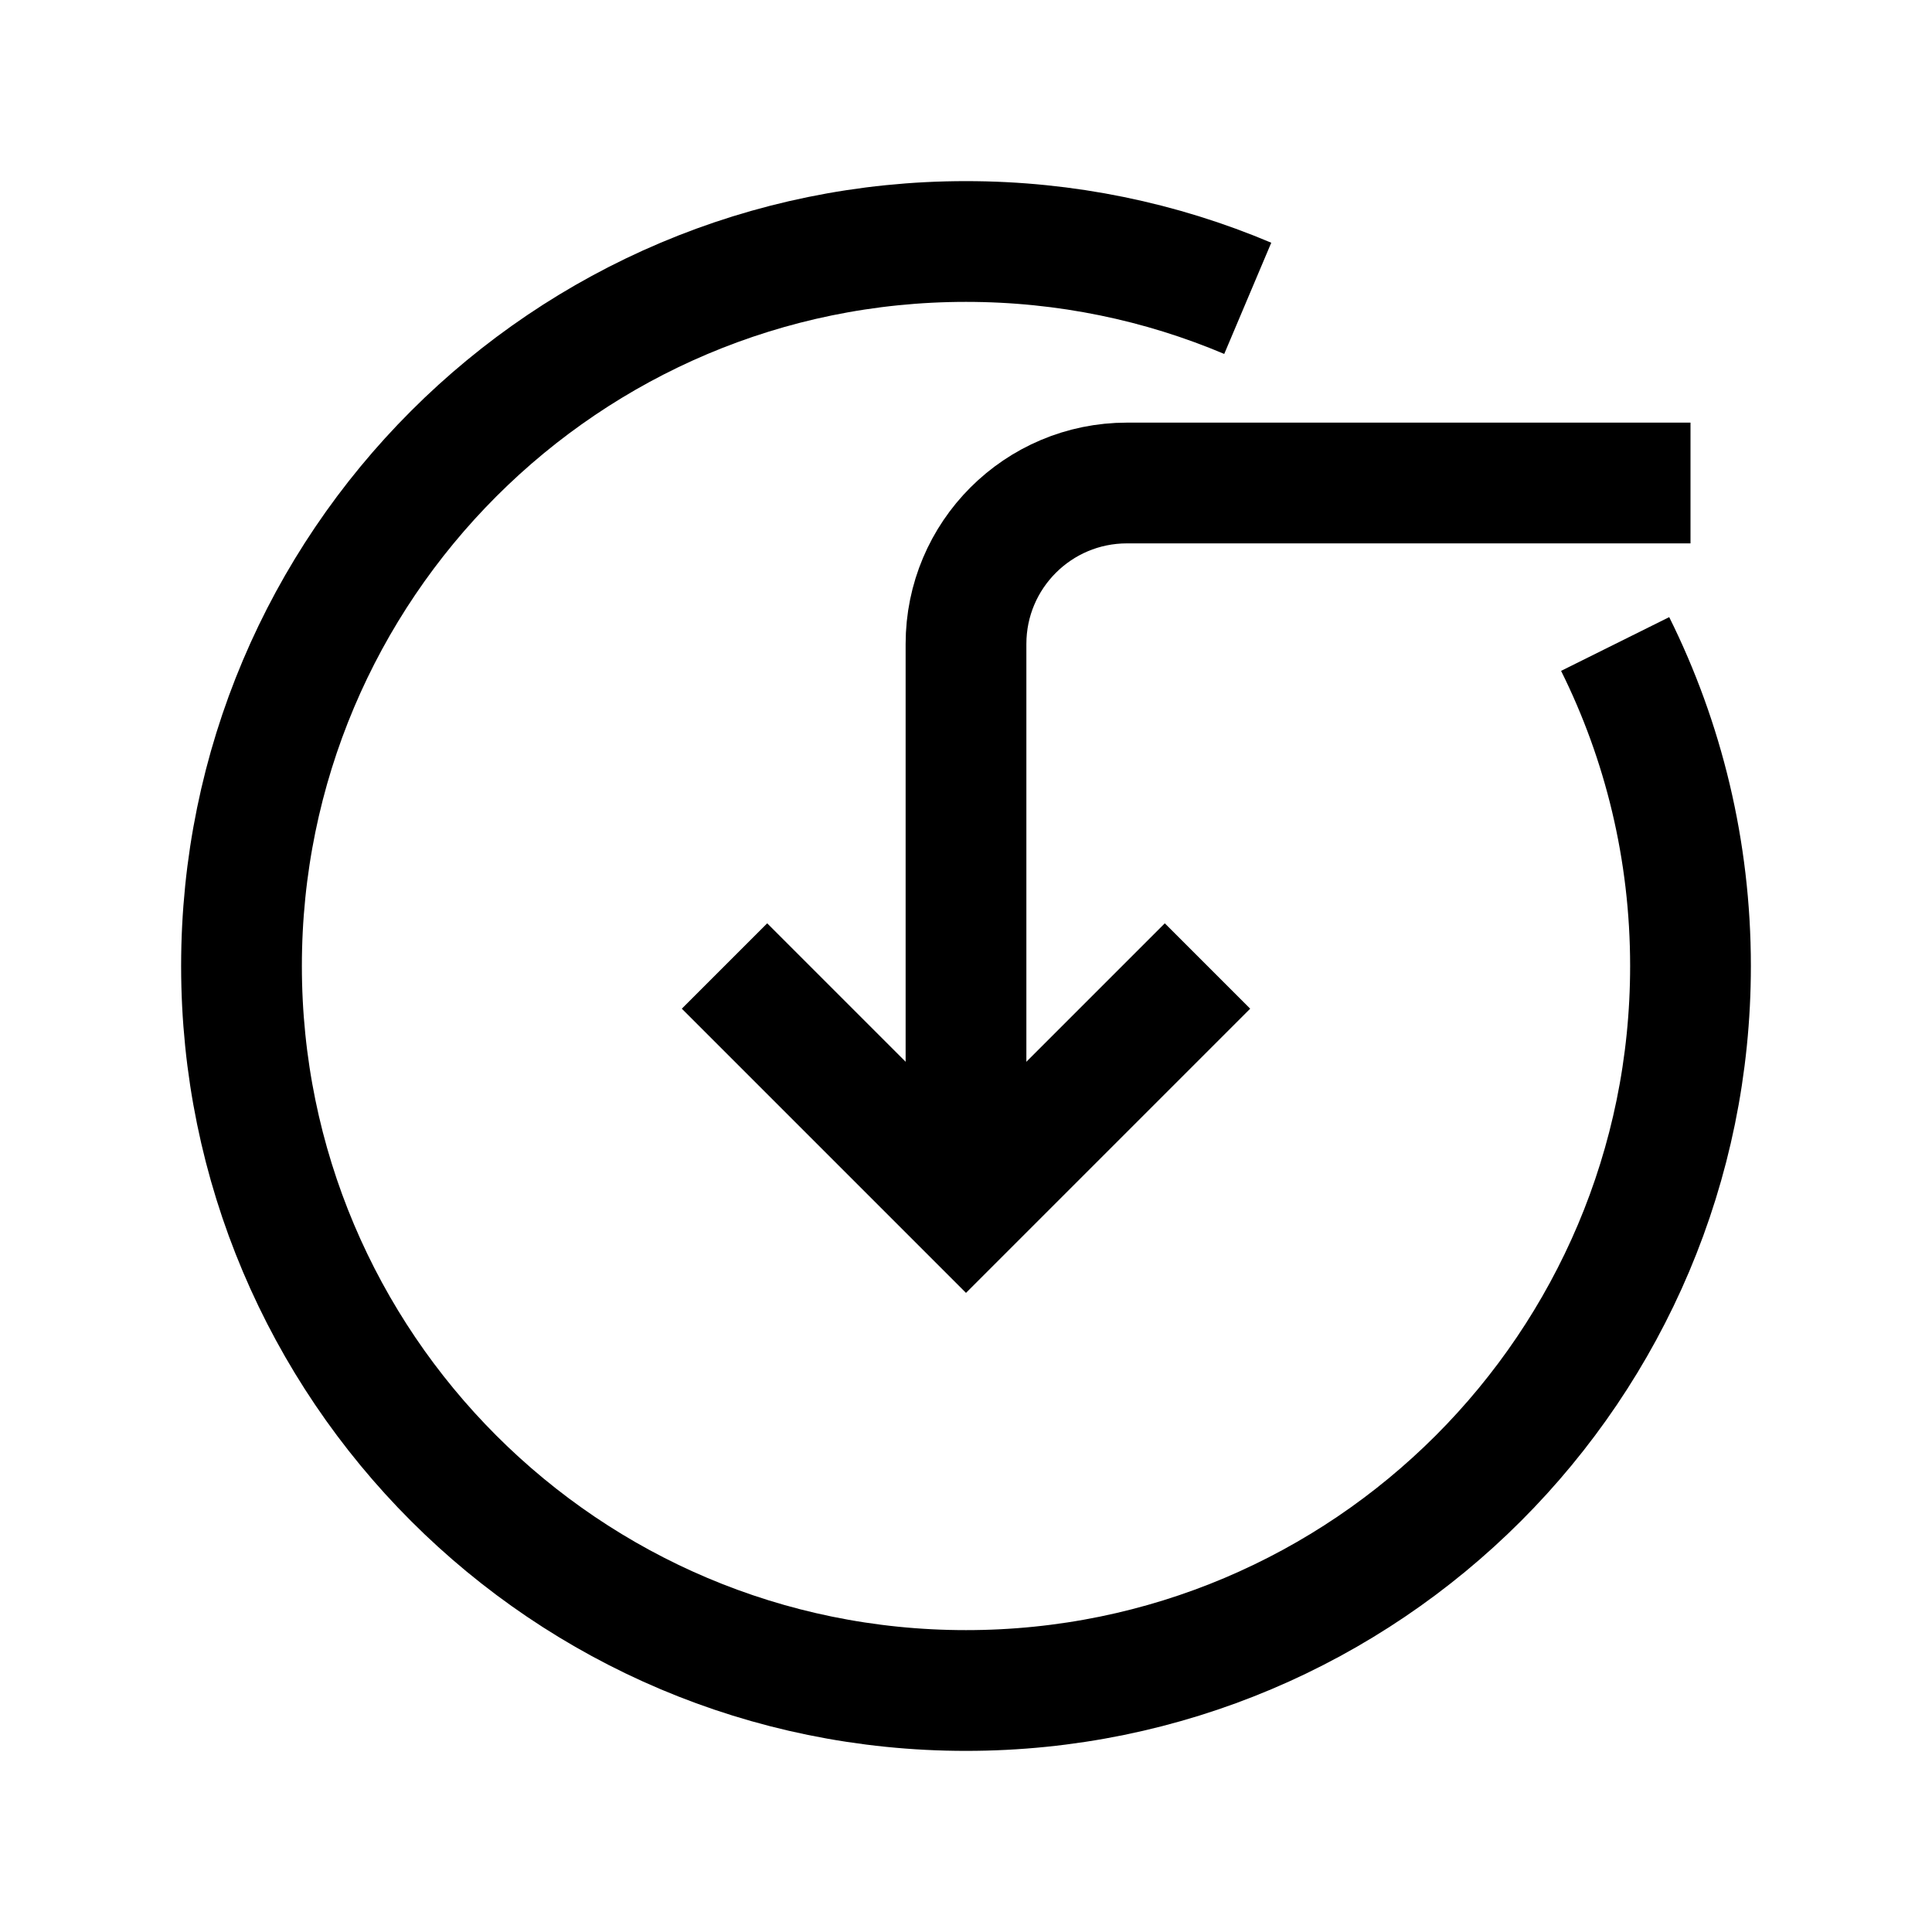 <svg width="24" height="24" viewBox="0 0 24 24" fill="none" stroke="#000000"
  xmlns="http://www.w3.org/2000/svg">
  <path d="M20.064 8C20.663 9.205 21 10.563 21 12C21 16.971 16.971 21 12 21C7.029 21 3 16.971 3 12C3 7.029 7.029 3 12 3C13.241 3 14.424 3.251 15.5 3.706" stroke="currentColor" stroke-width="1.5"/>
  <path d="M21 6H14C12.895 6 12 6.895 12 8V15" stroke="currentColor" stroke-width="1.5"/>
  <path d="M9 12L12 15L15 12" stroke="currentColor" stroke-width="1.5"/>
</svg>
